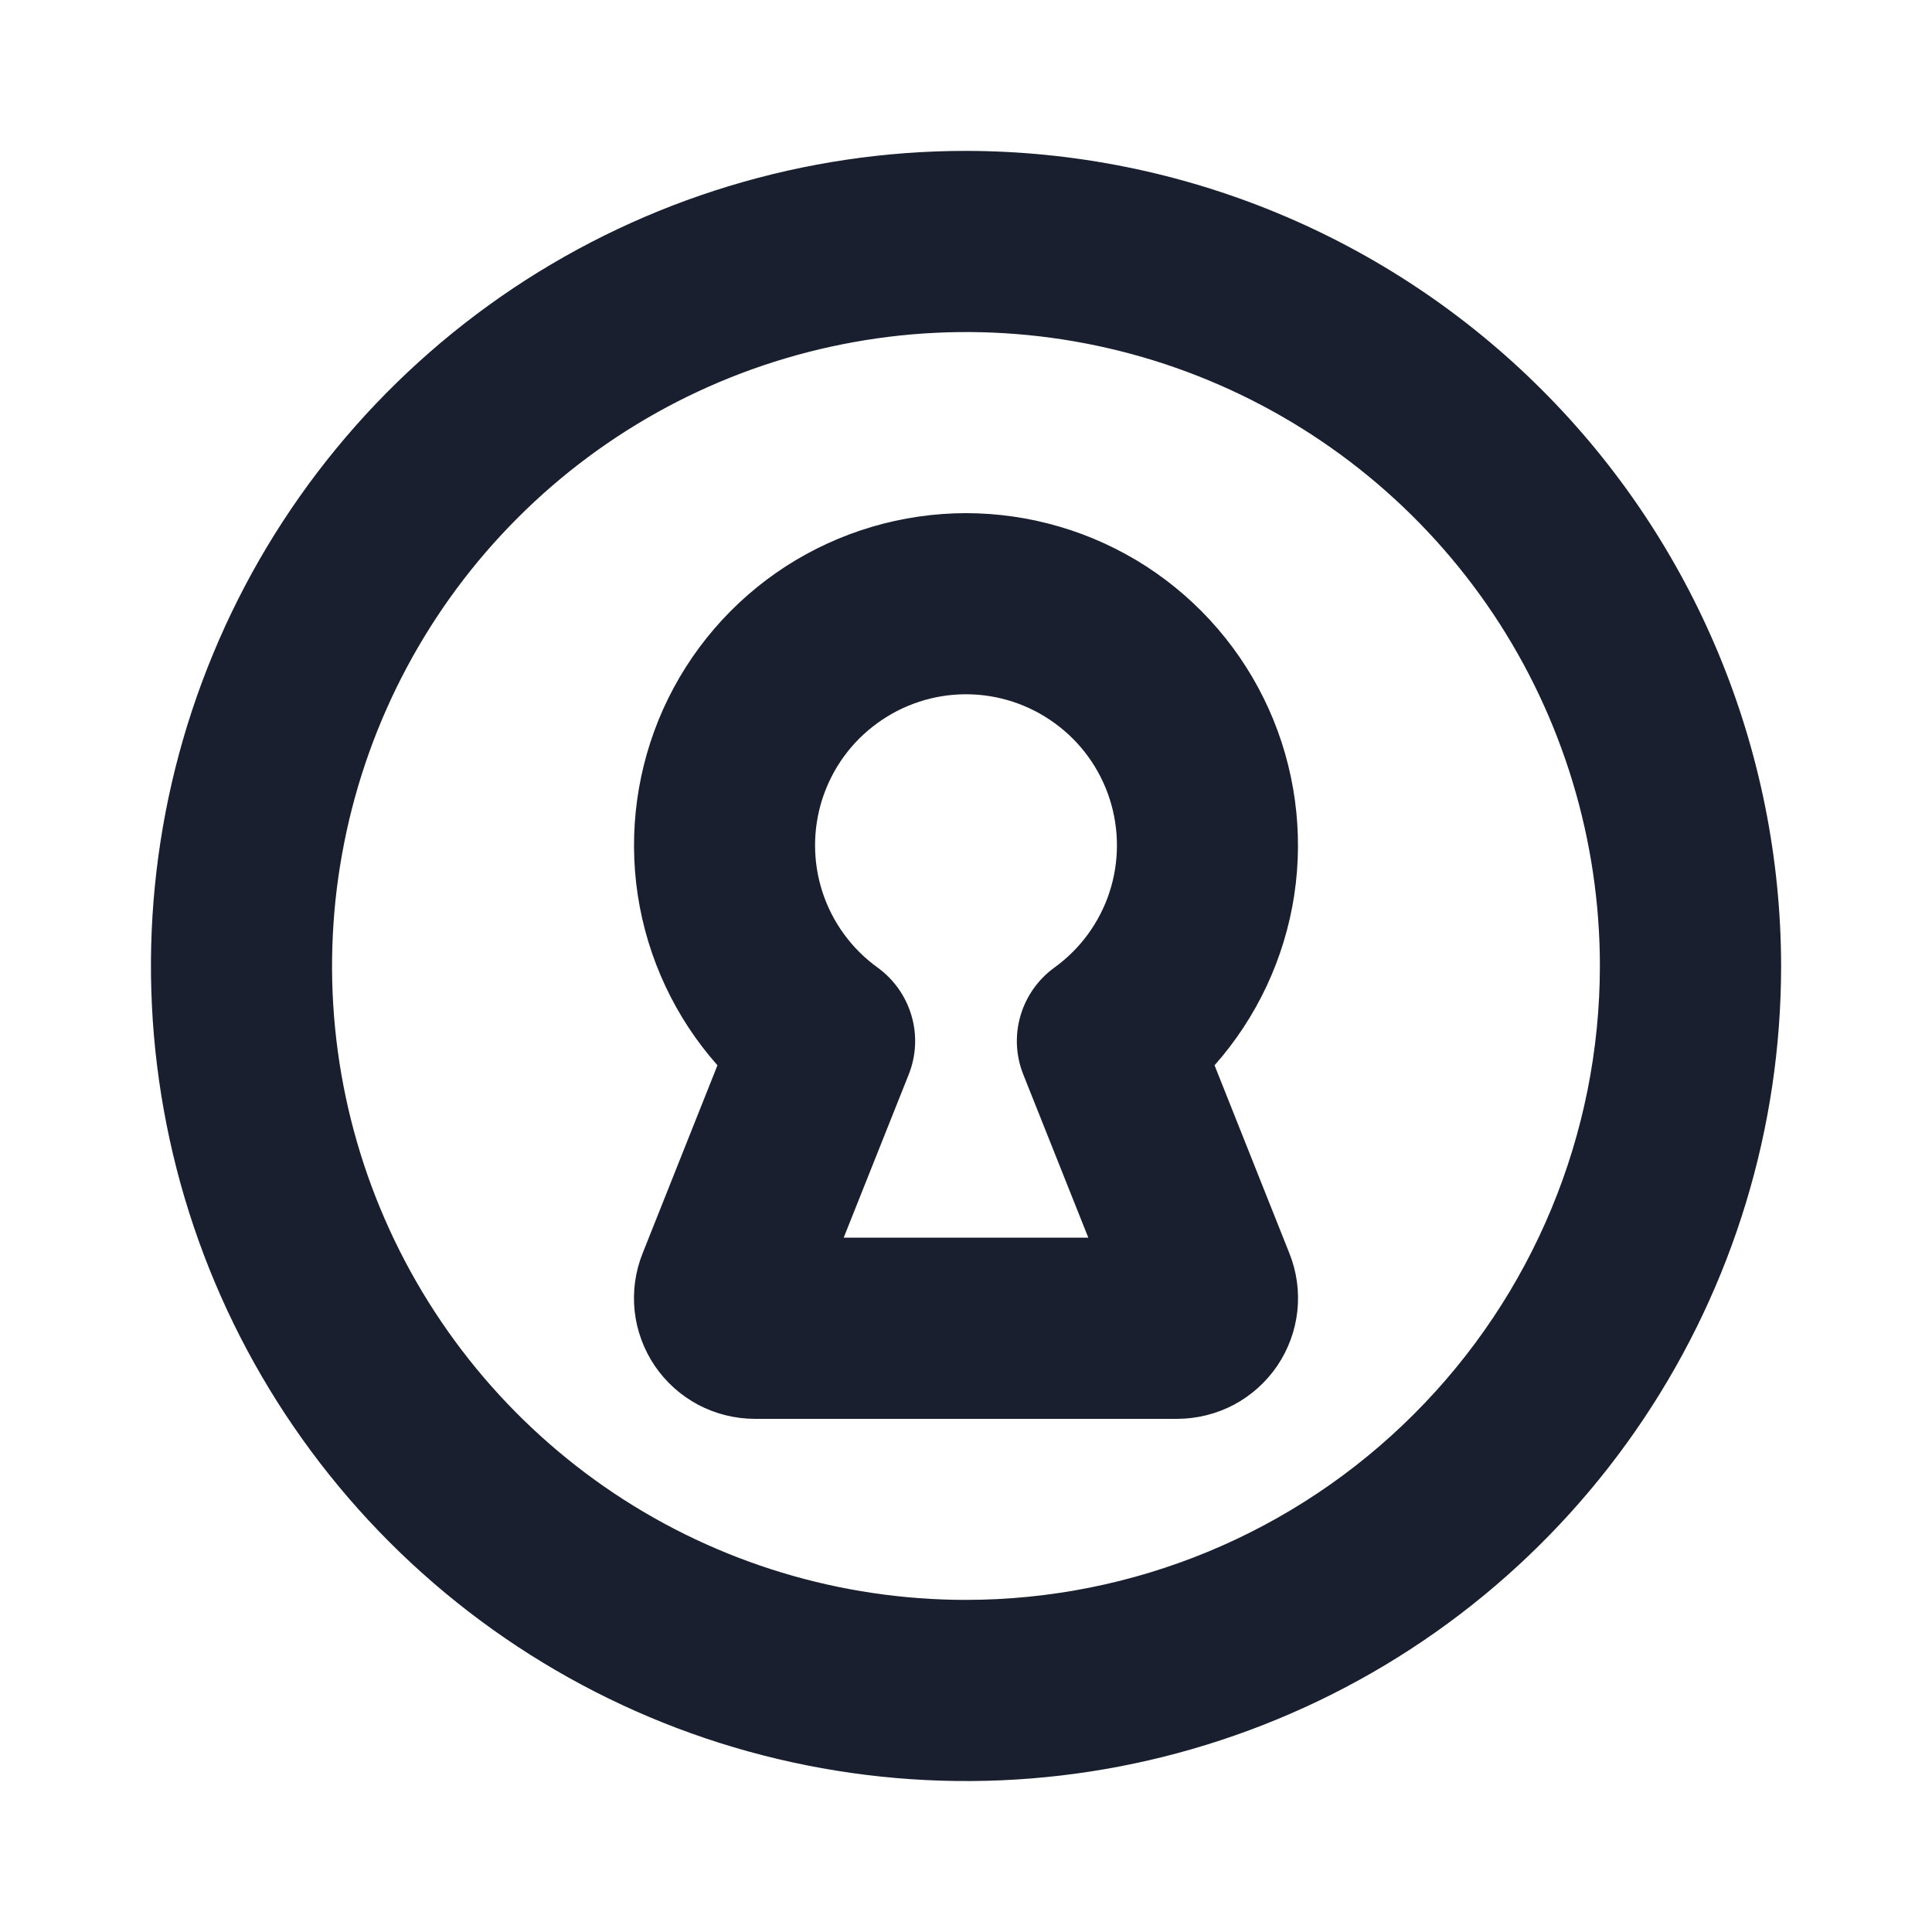 <svg width="20" height="20" viewBox="0 0 20 20" fill="none" xmlns="http://www.w3.org/2000/svg">
<path d="M10 1.562C8.331 1.562 6.7 2.057 5.312 2.984C3.925 3.912 2.843 5.229 2.205 6.771C1.566 8.313 1.399 10.009 1.725 11.646C2.05 13.283 2.854 14.786 4.034 15.966C5.214 17.146 6.717 17.95 8.354 18.275C9.991 18.601 11.687 18.434 13.229 17.795C14.771 17.157 16.088 16.075 17.015 14.688C17.943 13.3 18.438 11.669 18.438 10C18.435 7.763 17.545 5.618 15.963 4.037C14.382 2.455 12.237 1.565 10 1.562ZM10 16.562C8.702 16.562 7.433 16.178 6.354 15.457C5.275 14.735 4.434 13.71 3.937 12.511C3.44 11.312 3.31 9.993 3.564 8.72C3.817 7.447 4.442 6.277 5.36 5.36C6.277 4.442 7.447 3.817 8.72 3.564C9.993 3.31 11.312 3.44 12.511 3.937C13.71 4.434 14.735 5.275 15.457 6.354C16.178 7.433 16.562 8.702 16.562 10C16.561 11.74 15.869 13.408 14.638 14.638C13.408 15.869 11.74 16.561 10 16.562ZM10 5.312C9.338 5.313 8.69 5.504 8.134 5.863C7.578 6.223 7.138 6.735 6.866 7.339C6.595 7.942 6.503 8.612 6.602 9.266C6.702 9.921 6.988 10.532 7.427 11.028L6.652 12.975C6.576 13.165 6.548 13.37 6.57 13.573C6.592 13.776 6.664 13.97 6.778 14.139C6.893 14.308 7.047 14.446 7.227 14.542C7.407 14.637 7.608 14.687 7.812 14.688H12.188C12.392 14.687 12.593 14.637 12.773 14.542C12.953 14.446 13.107 14.308 13.222 14.139C13.336 13.97 13.408 13.776 13.43 13.573C13.452 13.37 13.424 13.165 13.348 12.975L12.573 11.028C13.012 10.532 13.298 9.921 13.398 9.266C13.497 8.612 13.405 7.942 13.134 7.339C12.862 6.735 12.422 6.223 11.866 5.863C11.31 5.504 10.662 5.313 10 5.312ZM10.593 11.123L11.266 12.812H8.734L9.407 11.123C9.484 10.93 9.495 10.716 9.436 10.515C9.378 10.315 9.255 10.14 9.086 10.017C8.818 9.824 8.618 9.551 8.515 9.237C8.412 8.923 8.412 8.584 8.513 8.27C8.615 7.955 8.813 7.681 9.081 7.487C9.348 7.292 9.67 7.187 10 7.187C10.33 7.187 10.652 7.292 10.919 7.487C11.187 7.681 11.385 7.955 11.487 8.27C11.588 8.584 11.588 8.923 11.485 9.237C11.382 9.551 11.182 9.824 10.914 10.017C10.745 10.14 10.622 10.315 10.564 10.515C10.505 10.716 10.516 10.93 10.593 11.123Z" fill="#191F2E"/>
</svg>
